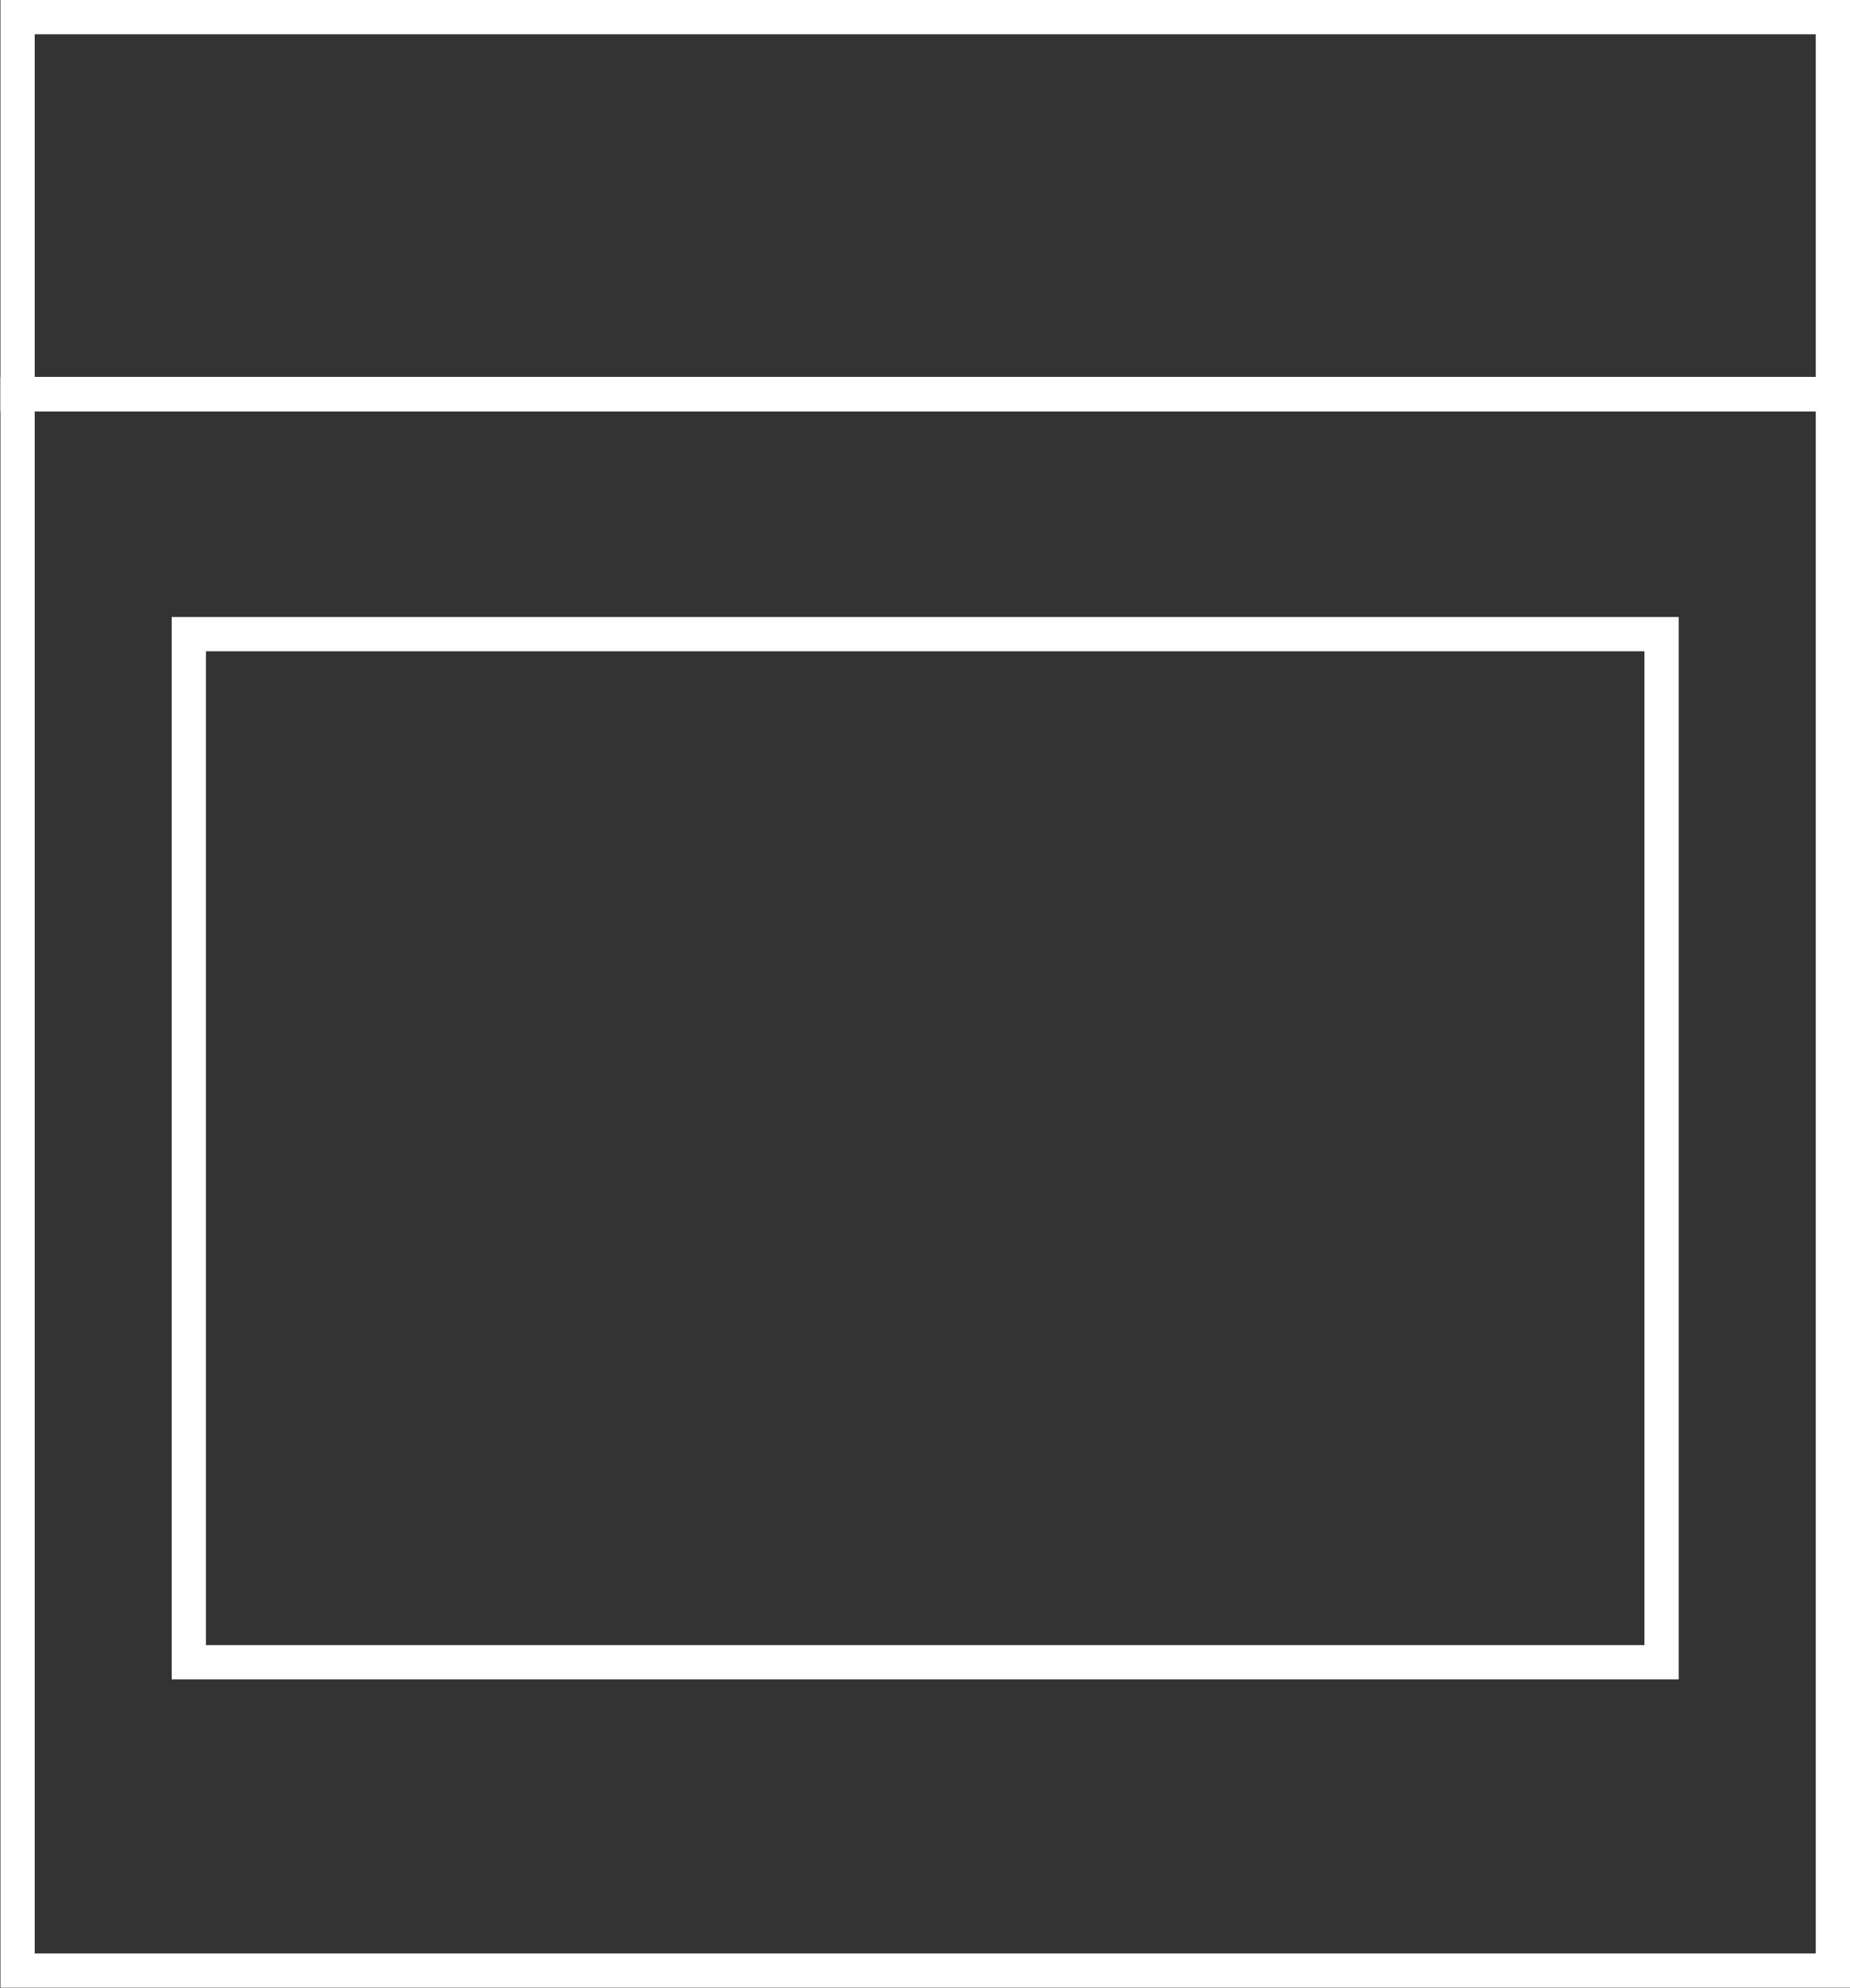 <svg xmlns="http://www.w3.org/2000/svg" xml:space="preserve" width="288" height="309.333"><rect width="100%" height="100%" fill="#333333" stroke="none"/><path d="M0 0h-216v-188H0V-4zm-4-184h-208V-4H-4Z" style="fill:#fff;fill-opacity:1;fill-rule:nonzero;stroke:none" transform="matrix(1.333 0 0 -1.333 288 58.667)"/><path d="M0 0h-216v-48H0v44zm-4-44h-208v40H-4Z" style="fill:#fff;fill-opacity:1;fill-rule:nonzero;stroke:none" transform="matrix(1.333 0 0 -1.333 288 0)"/><path d="M0 0h-176v-124H0V-4zm-4-120h-168V-4H-4Z" style="fill:#fff;fill-opacity:1;fill-rule:nonzero;stroke:none" transform="matrix(1.333 0 0 -1.333 261.333 96)"/></svg>